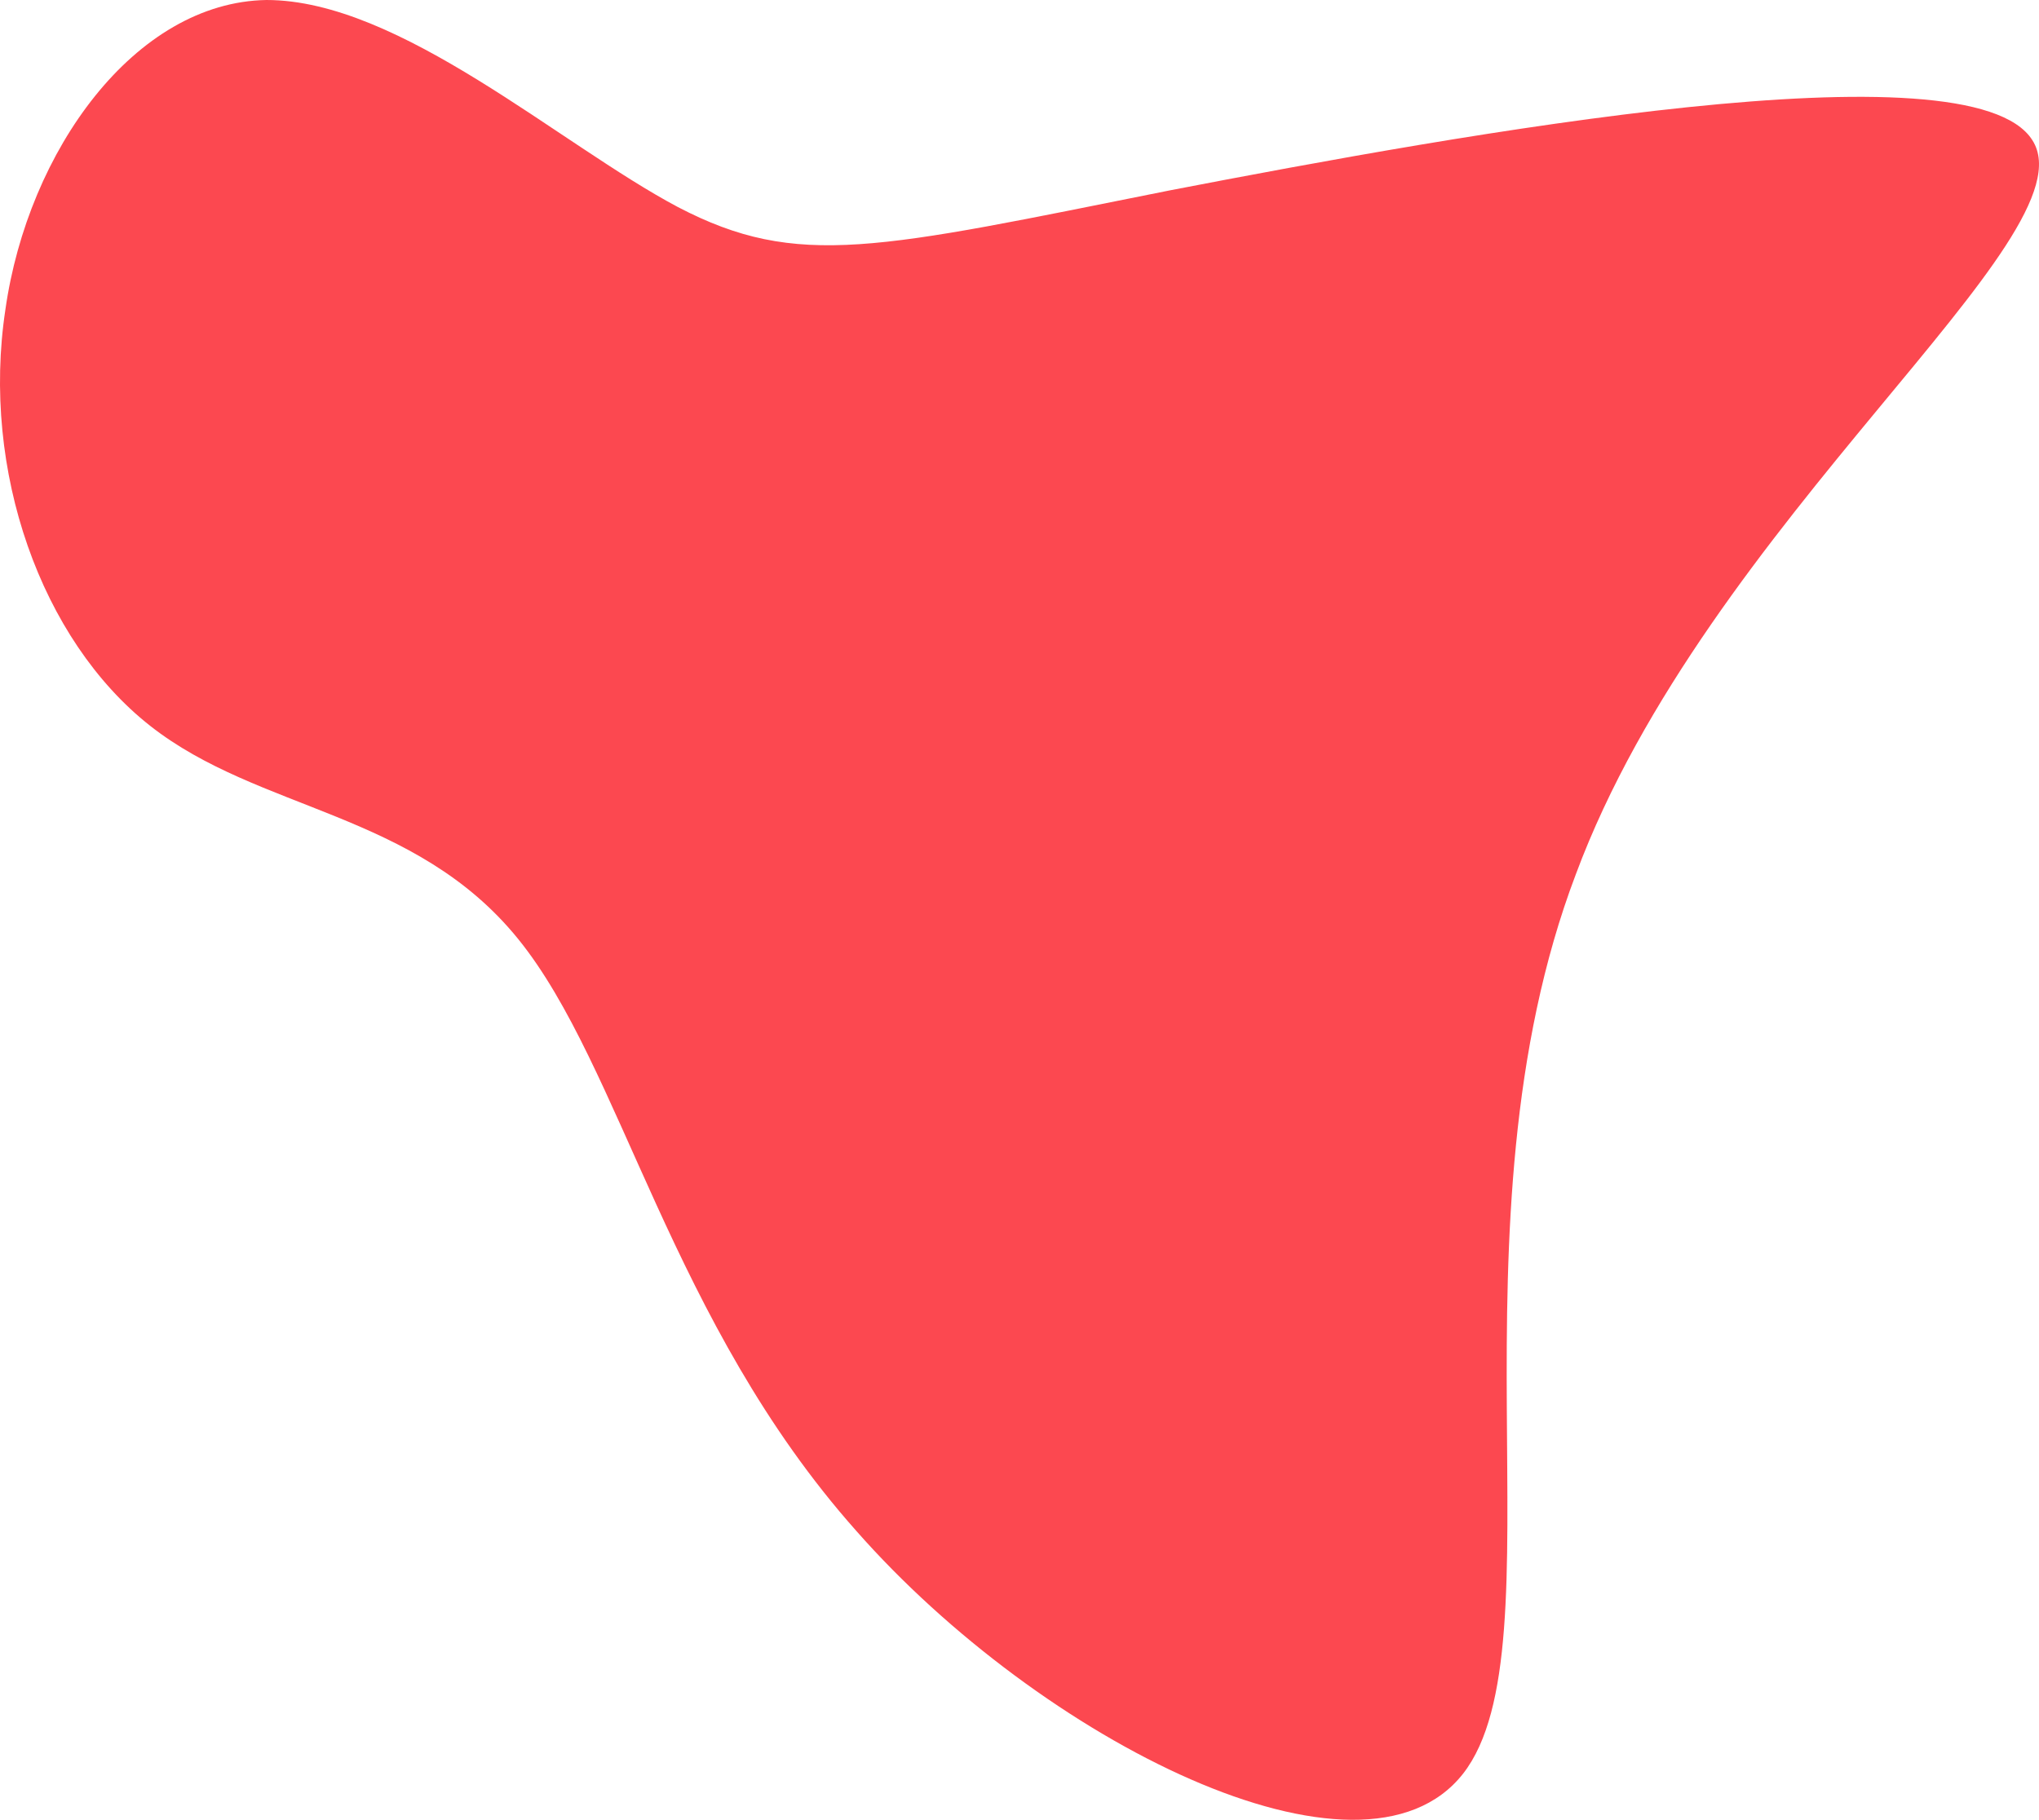<?xml version="1.0" encoding="utf-8"?>
<svg width="960px" height="857px" viewBox="0 0 960 857" version="1.1" xmlns:xlink="http://www.w3.org/1999/xlink" xmlns="http://www.w3.org/2000/svg">
  <path d="M550.899 89.63C688.872 63.037 927.672 19.699 956.858 65.992C986.045 111.299 803.85 245.252 741.939 411.708C679.143 577.18 735.748 775.154 688.872 835.236C641.112 896.303 489.872 819.477 403.197 720.982C315.637 622.487 292.642 502.324 243.997 442.242C195.353 382.16 121.944 382.16 70.647 341.777C19.349 301.394 -8.953 221.613 2.544 145.772C13.158 70.916 63.571 0.985 125.482 0C188.277 0 263.455 67.962 319.175 97.51C375.779 127.058 412.926 117.209 550.899 89.63L550.899 89.63Z" id="Shape" fill="#FC4850" stroke="none" />
</svg>